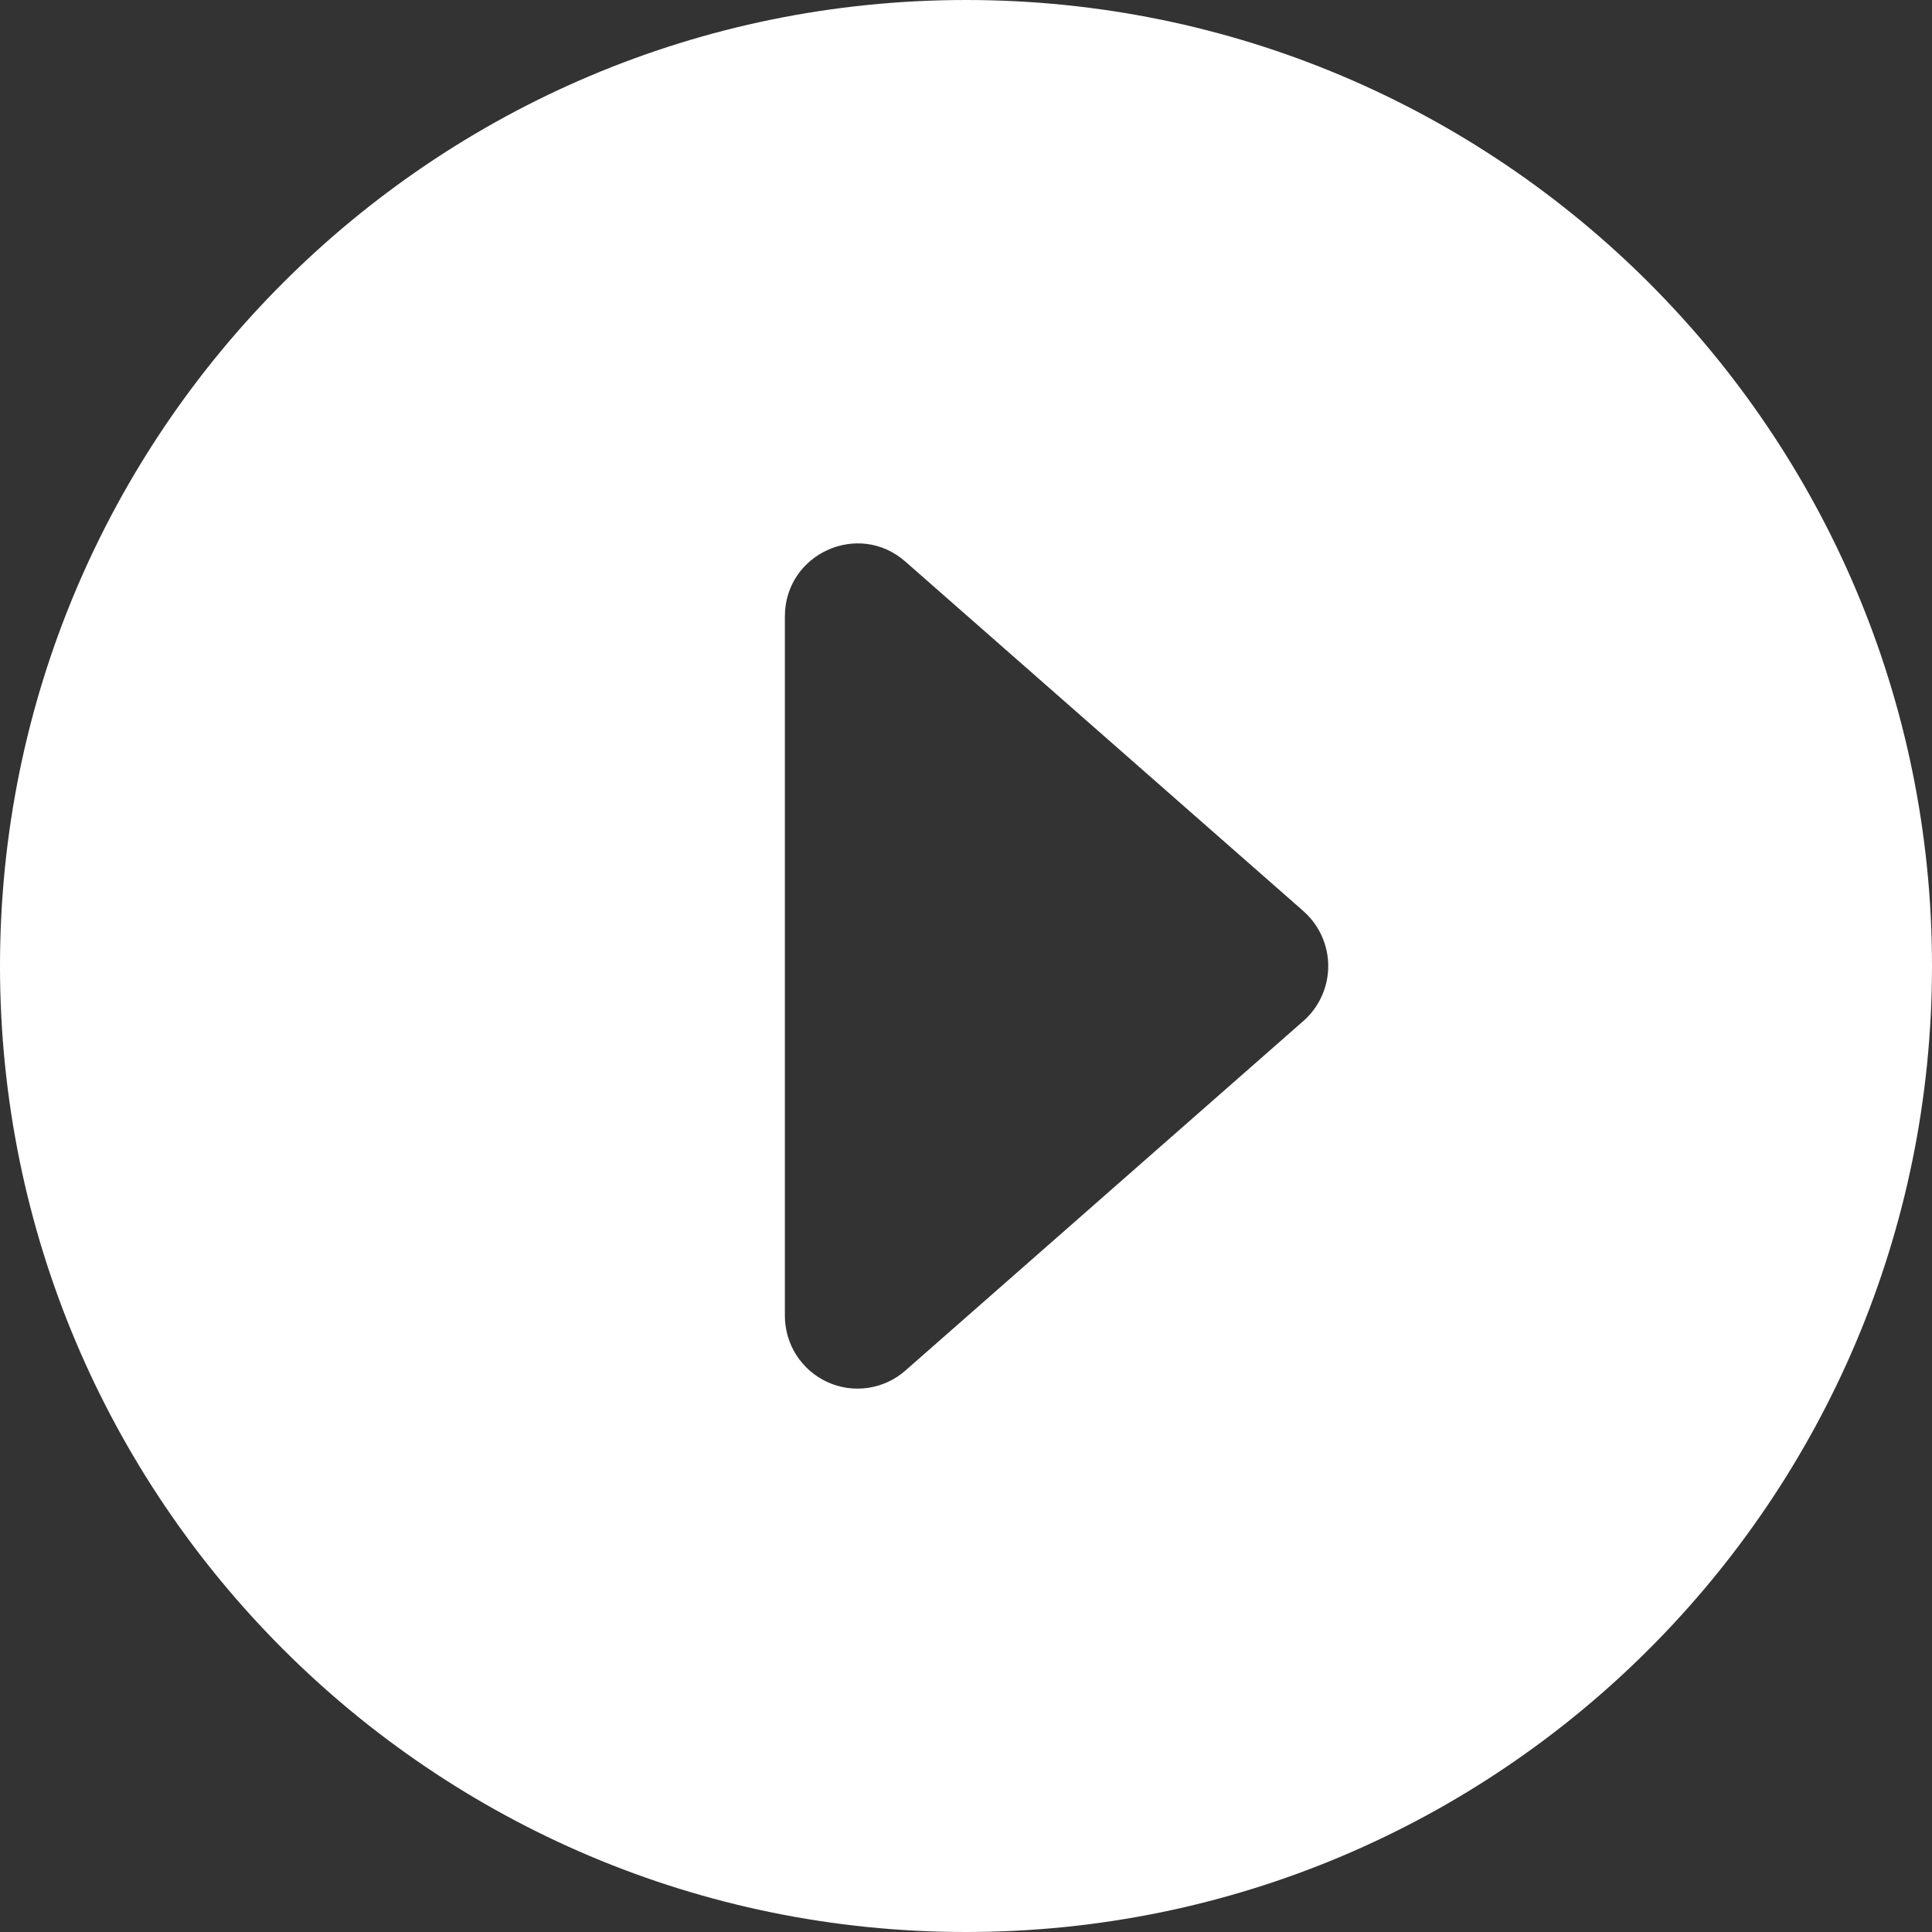 <svg width="32" height="32" viewBox="0 0 32 32" fill="none" xmlns="http://www.w3.org/2000/svg">
<rect x="0" y="0" width="32" height="32" fill="#333333" stroke="none"/>
<path fill-rule="evenodd" clip-rule="evenodd" d="M16 32C24.837 32 32 24.837 32 16C32 7.163 24.837 0 16 0C7.163 0 0 7.163 0 16C0 24.837 7.163 32 16 32ZM14.995 9.301L21.59 15.092H21.589C21.718 15.205 21.821 15.345 21.892 15.502C21.963 15.658 22 15.829 22 16.001C22 16.173 21.963 16.343 21.892 16.5C21.821 16.657 21.718 16.797 21.589 16.91L14.996 22.701C14.822 22.854 14.608 22.953 14.379 22.987C14.15 23.021 13.916 22.988 13.706 22.892C13.495 22.796 13.317 22.641 13.191 22.446C13.066 22.251 13 22.024 13 21.792V10.21C13 9.173 14.217 8.618 14.995 9.301Z" fill="white"/>
</svg>
